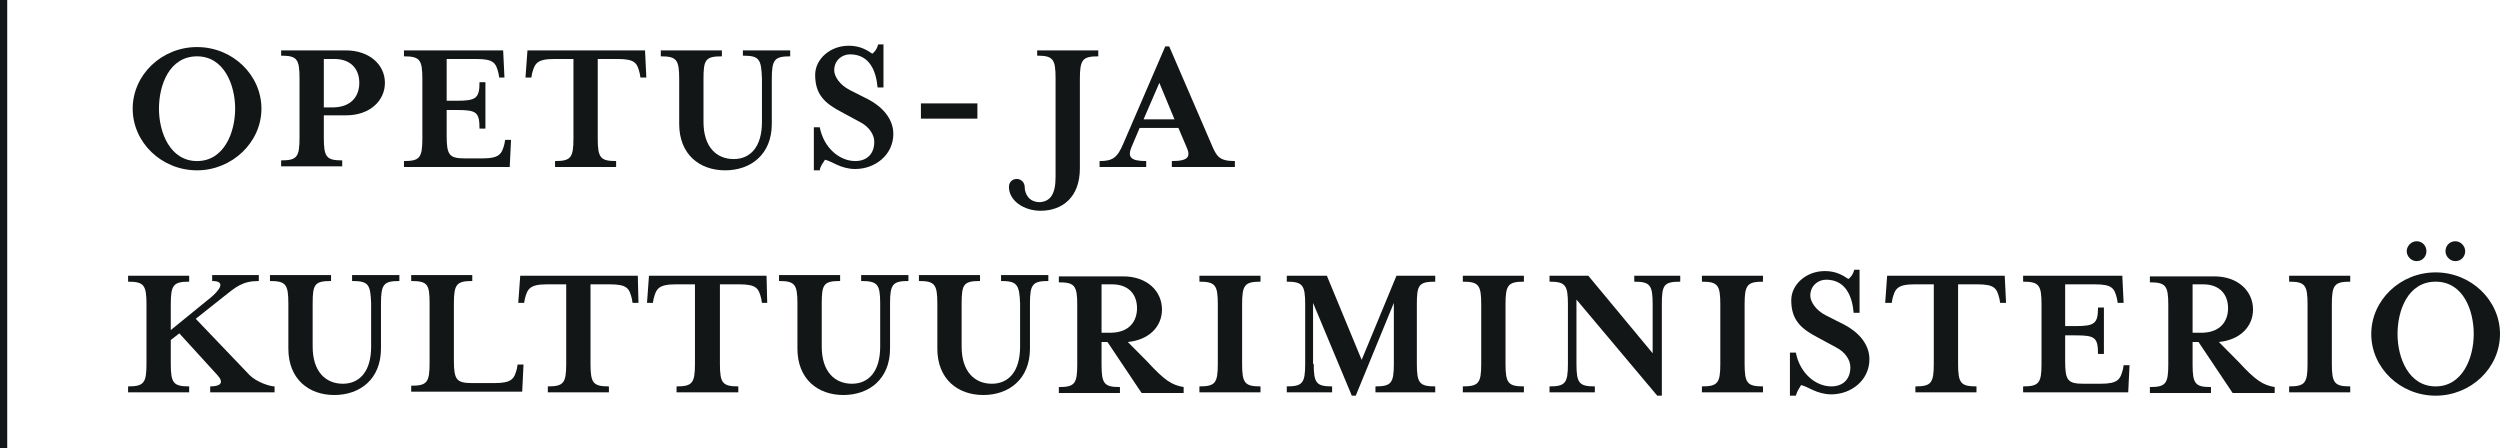 <svg width="279" height="50" viewBox="0 0 279 50" fill="none" xmlns="http://www.w3.org/2000/svg">
<path d="M21.992 19.009C18.033 19.009 14.808 15.902 14.808 12.13C14.808 8.358 18.033 5.252 21.992 5.252C25.95 5.252 29.176 8.358 29.176 12.13C29.176 15.902 25.877 19.009 21.992 19.009ZM21.992 6.287C18.913 6.287 17.74 9.468 17.74 12.13C17.74 14.793 18.986 17.974 21.992 17.974C24.997 17.974 26.243 14.793 26.243 12.13C26.243 9.468 24.997 6.287 21.992 6.287Z" fill="#121617"/>
<path d="M42.957 9.246C42.957 11.243 41.271 12.87 38.632 12.87H36.139V15.385C36.139 17.53 36.433 17.899 38.192 17.899V18.565H31.375V17.899C33.134 17.899 33.427 17.53 33.427 15.385V8.728C33.427 6.583 33.134 6.213 31.375 6.213V5.621H38.559C41.271 5.621 42.957 7.249 42.957 9.246ZM40.098 9.246C40.098 7.766 39.218 6.583 37.312 6.583H36.139V11.982H37.312C39.218 11.908 40.098 10.725 40.098 9.246Z" fill="#121617"/>
<path d="M45.083 17.973C46.842 17.973 47.135 17.604 47.135 15.459V8.802C47.135 6.657 46.842 6.287 45.083 6.287V5.621H56.152L56.298 8.654H55.712L55.639 8.21C55.346 7.027 55.126 6.583 53.146 6.583H49.848V11.243H51.02C53.146 11.243 53.513 10.947 53.513 9.172H54.173V14.349H53.513C53.513 12.5 53.146 12.278 51.02 12.278H49.848V15.163C49.848 17.308 50.141 17.678 51.9 17.678H53.806C55.785 17.678 56.005 17.16 56.298 16.05L56.372 15.607H57.032L56.885 18.639H45.083V17.973Z" fill="#121617"/>
<path d="M72.132 8.654H71.473L71.399 8.21C71.106 7.027 70.886 6.583 68.907 6.583H66.708V15.459C66.708 17.604 67.001 17.973 68.76 17.973V18.639H61.943V17.973C63.702 17.973 63.996 17.604 63.996 15.459V6.583H61.87C59.891 6.583 59.671 7.101 59.377 8.21L59.304 8.654H58.644L58.864 5.621H71.986L72.132 8.654Z" fill="#121617"/>
<path d="M82.908 6.213V5.621H88.186V6.287C86.427 6.287 86.134 6.657 86.134 8.802V13.831C86.134 17.234 83.788 19.009 80.929 19.009C78.07 19.009 75.798 17.234 75.798 13.831V8.802C75.798 6.657 75.504 6.287 73.745 6.287V5.621H80.562V6.287C78.73 6.287 78.51 6.657 78.51 8.802V13.61C78.51 16.42 79.976 17.752 81.882 17.752C83.715 17.752 85.034 16.42 85.034 13.61V8.802C84.961 6.583 84.741 6.213 82.908 6.213Z" fill="#121617"/>
<path d="M91.485 19.009H90.825V14.201H91.485C91.925 16.494 93.684 17.973 95.444 17.973C96.69 17.973 97.569 17.234 97.569 15.829C97.569 15.015 96.983 14.127 95.957 13.61L93.904 12.5C92.072 11.539 90.972 10.577 90.972 8.358C90.972 6.583 92.658 5.104 94.71 5.104C95.957 5.104 96.69 5.547 97.35 5.991C97.643 5.769 97.863 5.473 98.009 4.956H98.596V9.763H97.936C97.789 8.062 97.13 6.065 94.857 6.065C93.977 6.065 93.098 6.731 93.098 7.84C93.098 8.506 93.684 9.468 94.857 10.059L96.91 11.095C98.449 11.908 99.695 13.24 99.695 14.941C99.695 17.308 97.643 18.861 95.444 18.861C93.831 18.861 92.805 17.973 92.072 17.826C91.852 18.195 91.558 18.491 91.485 19.009Z" fill="#121617"/>
<path d="M102.774 13.24V11.539H109.078V13.24H102.774Z" fill="#121617"/>
<path d="M117.802 19.749V8.728C117.802 6.583 117.508 6.213 115.749 6.213V5.621H122.567V6.287C120.807 6.287 120.514 6.657 120.514 8.802V18.787C120.514 22.041 118.535 23.521 116.116 23.521C114.283 23.521 112.597 22.411 112.597 20.858C112.597 20.34 112.964 19.97 113.477 19.97C113.99 19.97 114.356 20.414 114.356 20.858C114.356 21.598 114.796 22.559 116.042 22.559C117.215 22.485 117.802 21.672 117.802 19.749Z" fill="#121617"/>
<path d="M126.305 16.346C125.792 17.53 126.158 17.974 127.918 17.974V18.639H122.713V17.974C124.179 17.974 124.692 17.604 125.352 16.05L130.044 5.178H130.483L135.175 16.05C135.761 17.456 136.055 17.974 137.814 17.974V18.639H130.777V17.974C132.683 17.974 132.903 17.456 132.389 16.346L131.51 14.275H127.185L126.305 16.346ZM129.384 9.246L127.625 13.314H131.07L129.384 9.246Z" fill="#121617"/>
<path d="M27.856 41.864C28.589 42.604 30.055 43.121 30.642 43.121V43.787H23.458V43.121C24.557 43.121 25.07 42.752 24.264 41.864L20.012 37.204L19.059 37.944V40.607C19.059 42.752 19.353 43.121 21.112 43.121V43.787H14.295V43.121C16.054 43.121 16.347 42.752 16.347 40.607V33.95C16.347 31.805 16.054 31.435 14.295 31.435V30.769H21.112V31.435C19.353 31.435 19.059 31.805 19.059 33.95V36.834L23.604 33.136C24.117 32.692 25.51 31.361 23.678 31.361V30.695H28.882V31.361C27.05 31.361 26.317 32.027 24.924 33.136L21.845 35.577L27.856 41.864Z" fill="#121617"/>
<path d="M39.292 31.361V30.695H44.57V31.361C42.81 31.361 42.517 31.731 42.517 33.876V38.905C42.517 42.308 40.171 44.083 37.312 44.083C34.454 44.083 32.181 42.308 32.181 38.905V33.876C32.181 31.731 31.888 31.361 30.128 31.361V30.695H36.946V31.361C35.113 31.361 34.893 31.731 34.893 33.876V38.684C34.893 41.494 36.359 42.825 38.265 42.825C40.098 42.825 41.418 41.494 41.418 38.684V33.876C41.344 31.731 41.124 31.361 39.292 31.361Z" fill="#121617"/>
<path d="M45.889 31.361V30.695H52.707V31.361C50.947 31.361 50.654 31.731 50.654 33.876V40.237C50.654 42.382 50.947 42.752 52.707 42.752H55.199C57.178 42.752 57.398 42.234 57.691 41.124L57.765 40.681H58.424L58.278 43.713H45.889V43.047C47.648 43.047 47.942 42.678 47.942 40.533V33.876C47.942 31.731 47.722 31.361 45.889 31.361Z" fill="#121617"/>
<path d="M71.253 33.802H70.593L70.52 33.358C70.227 32.175 70.007 31.731 68.027 31.731H65.901V40.607C65.901 42.752 66.195 43.121 67.954 43.121V43.787H61.137V43.121C62.896 43.121 63.189 42.752 63.189 40.607V31.731H61.063C59.084 31.731 58.864 32.249 58.571 33.358L58.498 33.802H57.838L58.058 30.769H71.18L71.253 33.802Z" fill="#121617"/>
<path d="M85.621 33.802H85.034L84.961 33.358C84.668 32.175 84.448 31.731 82.469 31.731H80.343V40.607C80.343 42.752 80.636 43.121 82.395 43.121V43.787H75.504V43.121C77.264 43.121 77.557 42.752 77.557 40.607V31.731H75.431C73.452 31.731 73.232 32.249 72.939 33.358L72.866 33.802H72.206L72.426 30.769H85.547L85.621 33.802Z" fill="#121617"/>
<path d="M96.103 31.361V30.695H101.381V31.361C99.622 31.361 99.329 31.731 99.329 33.876V38.905C99.329 42.308 96.983 44.083 94.124 44.083C91.265 44.083 88.993 42.308 88.993 38.905V33.876C88.993 31.731 88.7 31.361 86.94 31.361V30.695H93.758V31.361C91.925 31.361 91.705 31.731 91.705 33.876V38.684C91.705 41.494 93.171 42.825 95.077 42.825C96.91 42.825 98.229 41.494 98.229 38.684V33.876C98.229 31.731 97.936 31.361 96.103 31.361Z" fill="#121617"/>
<path d="M111.717 31.361V30.695H116.995V31.361C115.236 31.361 114.943 31.731 114.943 33.876V38.905C114.943 42.308 112.597 44.083 109.738 44.083C106.879 44.083 104.607 42.308 104.607 38.905V33.876C104.607 31.731 104.313 31.361 102.554 31.361V30.695H109.371V31.361C107.539 31.361 107.319 31.731 107.319 33.876V38.684C107.319 41.494 108.785 42.825 110.691 42.825C112.524 42.825 113.843 41.494 113.843 38.684V33.876C113.77 31.731 113.477 31.361 111.717 31.361Z" fill="#121617"/>
<path d="M128.064 40.385C129.97 42.456 130.777 42.973 132.096 43.195V43.861H127.405L123.593 38.166H122.933V40.681C122.933 42.825 123.226 43.195 124.986 43.195V43.861H118.168V43.195C119.928 43.195 120.221 42.825 120.221 40.681V34.024C120.221 31.879 119.928 31.509 118.168 31.509V30.843H125.352C127.991 30.843 129.677 32.471 129.677 34.541C129.677 36.465 128.211 37.944 125.865 38.166L128.064 40.385ZM126.892 34.394C126.892 32.914 126.012 31.731 124.106 31.731H122.933V37.13H124.106C126.012 37.056 126.892 35.873 126.892 34.394Z" fill="#121617"/>
<path d="M133.855 43.787V43.121C135.615 43.121 135.908 42.752 135.908 40.607V33.95C135.908 31.805 135.615 31.435 133.855 31.435V30.769H140.673V31.435C138.914 31.435 138.62 31.805 138.62 33.95V40.607C138.62 42.752 138.914 43.121 140.673 43.121V43.787H133.855Z" fill="#121617"/>
<path d="M146.611 40.607C146.611 42.752 146.904 43.121 148.663 43.121V43.787H143.605V43.121C145.364 43.121 145.658 42.752 145.658 40.607V33.95C145.658 31.805 145.364 31.435 143.605 31.435V30.769H148.077L151.962 40.163L155.847 30.769H160.172V31.435C158.339 31.435 158.12 31.805 158.12 33.95V40.607C158.12 42.752 158.413 43.121 160.172 43.121V43.787H153.501V43.121C155.261 43.121 155.554 42.752 155.554 40.607V33.802L151.302 44.157H150.862L146.537 33.802V40.607H146.611Z" fill="#121617"/>
<path d="M163.251 43.787V43.121C165.01 43.121 165.304 42.752 165.304 40.607V33.95C165.304 31.805 165.01 31.435 163.251 31.435V30.769H170.068V31.435C168.309 31.435 168.016 31.805 168.016 33.95V40.607C168.016 42.752 168.309 43.121 170.068 43.121V43.787H163.251Z" fill="#121617"/>
<path d="M184.436 33.95C184.436 31.805 184.143 31.435 182.384 31.435V30.769H187.515V31.435C185.682 31.435 185.462 31.805 185.462 33.95V44.157H184.949L175.933 33.432V40.607C175.933 42.752 176.226 43.121 177.985 43.121V43.787H172.927V43.121C174.687 43.121 174.98 42.752 174.98 40.607V33.95C174.98 31.805 174.687 31.435 172.927 31.435V30.769H177.252L184.436 39.423V33.95V33.95Z" fill="#121617"/>
<path d="M189.934 43.787V43.121C191.693 43.121 191.987 42.752 191.987 40.607V33.95C191.987 31.805 191.693 31.435 189.934 31.435V30.769H196.751V31.435C194.992 31.435 194.699 31.805 194.699 33.95V40.607C194.699 42.752 194.992 43.121 196.751 43.121V43.787H189.934Z" fill="#121617"/>
<path d="M200.417 44.157H199.757V39.349H200.417C200.857 41.642 202.616 43.121 204.375 43.121C205.621 43.121 206.501 42.382 206.501 40.976C206.501 40.163 205.915 39.275 204.888 38.758L202.836 37.648C201.003 36.687 199.904 35.725 199.904 33.506C199.904 31.731 201.59 30.252 203.642 30.252C204.888 30.252 205.621 30.695 206.281 31.139C206.574 30.917 206.794 30.621 206.941 30.104H207.527V34.911H206.868C206.721 33.21 206.061 31.213 203.789 31.213C202.909 31.213 202.029 31.879 202.029 32.988C202.029 33.654 202.616 34.615 203.789 35.207L205.841 36.243C207.381 37.056 208.627 38.388 208.627 40.089C208.627 42.456 206.574 44.009 204.375 44.009C202.762 44.009 201.736 43.121 201.003 42.974C200.783 43.343 200.563 43.639 200.417 44.157Z" fill="#121617"/>
<path d="M223.874 33.802H223.215L223.141 33.358C222.848 32.175 222.628 31.731 220.649 31.731H218.523V40.607C218.523 42.752 218.816 43.121 220.576 43.121V43.787H213.758V43.121C215.518 43.121 215.811 42.752 215.811 40.607V31.731H213.685C211.706 31.731 211.486 32.249 211.193 33.358L211.119 33.802H210.386L210.606 30.769H223.728L223.874 33.802Z" fill="#121617"/>
<path d="M225.78 43.121C227.54 43.121 227.833 42.752 227.833 40.607V33.95C227.833 31.805 227.54 31.435 225.78 31.435V30.769H236.85L236.996 33.802H236.336L236.263 33.358C235.97 32.175 235.75 31.731 233.771 31.731H230.472V36.391H231.645C233.771 36.391 234.137 36.095 234.137 34.32H234.797V39.497H234.137C234.137 37.648 233.771 37.426 231.645 37.426H230.472V40.311C230.472 42.456 230.765 42.825 232.524 42.825H234.43C236.41 42.825 236.63 42.308 236.923 41.198L236.996 40.755H237.656L237.509 43.787H225.78V43.121Z" fill="#121617"/>
<path d="M249.824 40.385C251.73 42.456 252.537 42.973 253.856 43.195V43.861H249.165L245.353 38.166H244.693V40.681C244.693 42.825 244.986 43.195 246.746 43.195V43.861H239.928V43.195C241.688 43.195 241.981 42.825 241.981 40.681V34.024C241.981 31.879 241.688 31.509 239.928 31.509V30.843H247.112C249.751 30.843 251.437 32.471 251.437 34.541C251.437 36.465 249.971 37.944 247.625 38.166L249.824 40.385ZM248.652 34.394C248.652 32.914 247.772 31.731 245.866 31.731H244.693V37.13H245.866C247.772 37.056 248.652 35.873 248.652 34.394Z" fill="#121617"/>
<path d="M255.469 43.787V43.121C257.228 43.121 257.522 42.752 257.522 40.607V33.95C257.522 31.805 257.228 31.435 255.469 31.435V30.769H262.286V31.435C260.527 31.435 260.234 31.805 260.234 33.95V40.607C260.234 42.752 260.527 43.121 262.286 43.121V43.787H255.469Z" fill="#121617"/>
<path d="M271.816 44.157C267.858 44.157 264.632 41.05 264.632 37.278C264.632 33.506 267.858 30.399 271.816 30.399C275.774 30.399 279 33.506 279 37.278C279 41.05 275.774 44.157 271.816 44.157ZM271.816 31.435C268.737 31.435 267.564 34.615 267.564 37.278C267.564 39.941 268.81 43.121 271.816 43.121C274.821 43.121 276.068 39.941 276.068 37.278C276.068 34.615 274.895 31.435 271.816 31.435ZM270.79 28.033C270.79 28.624 270.35 29.142 269.69 29.142C269.104 29.142 268.591 28.624 268.591 28.033C268.591 27.441 269.104 26.923 269.69 26.923C270.35 26.923 270.79 27.441 270.79 28.033ZM275.115 28.033C275.115 28.624 274.675 29.142 274.015 29.142C273.429 29.142 272.916 28.624 272.916 28.033C272.916 27.441 273.355 26.923 274.015 26.923C274.602 26.923 275.115 27.441 275.115 28.033Z" fill="#121617"/>
<path d="M0.806 0H0V50H0.806V0Z" fill="#121617"/>
</svg>

